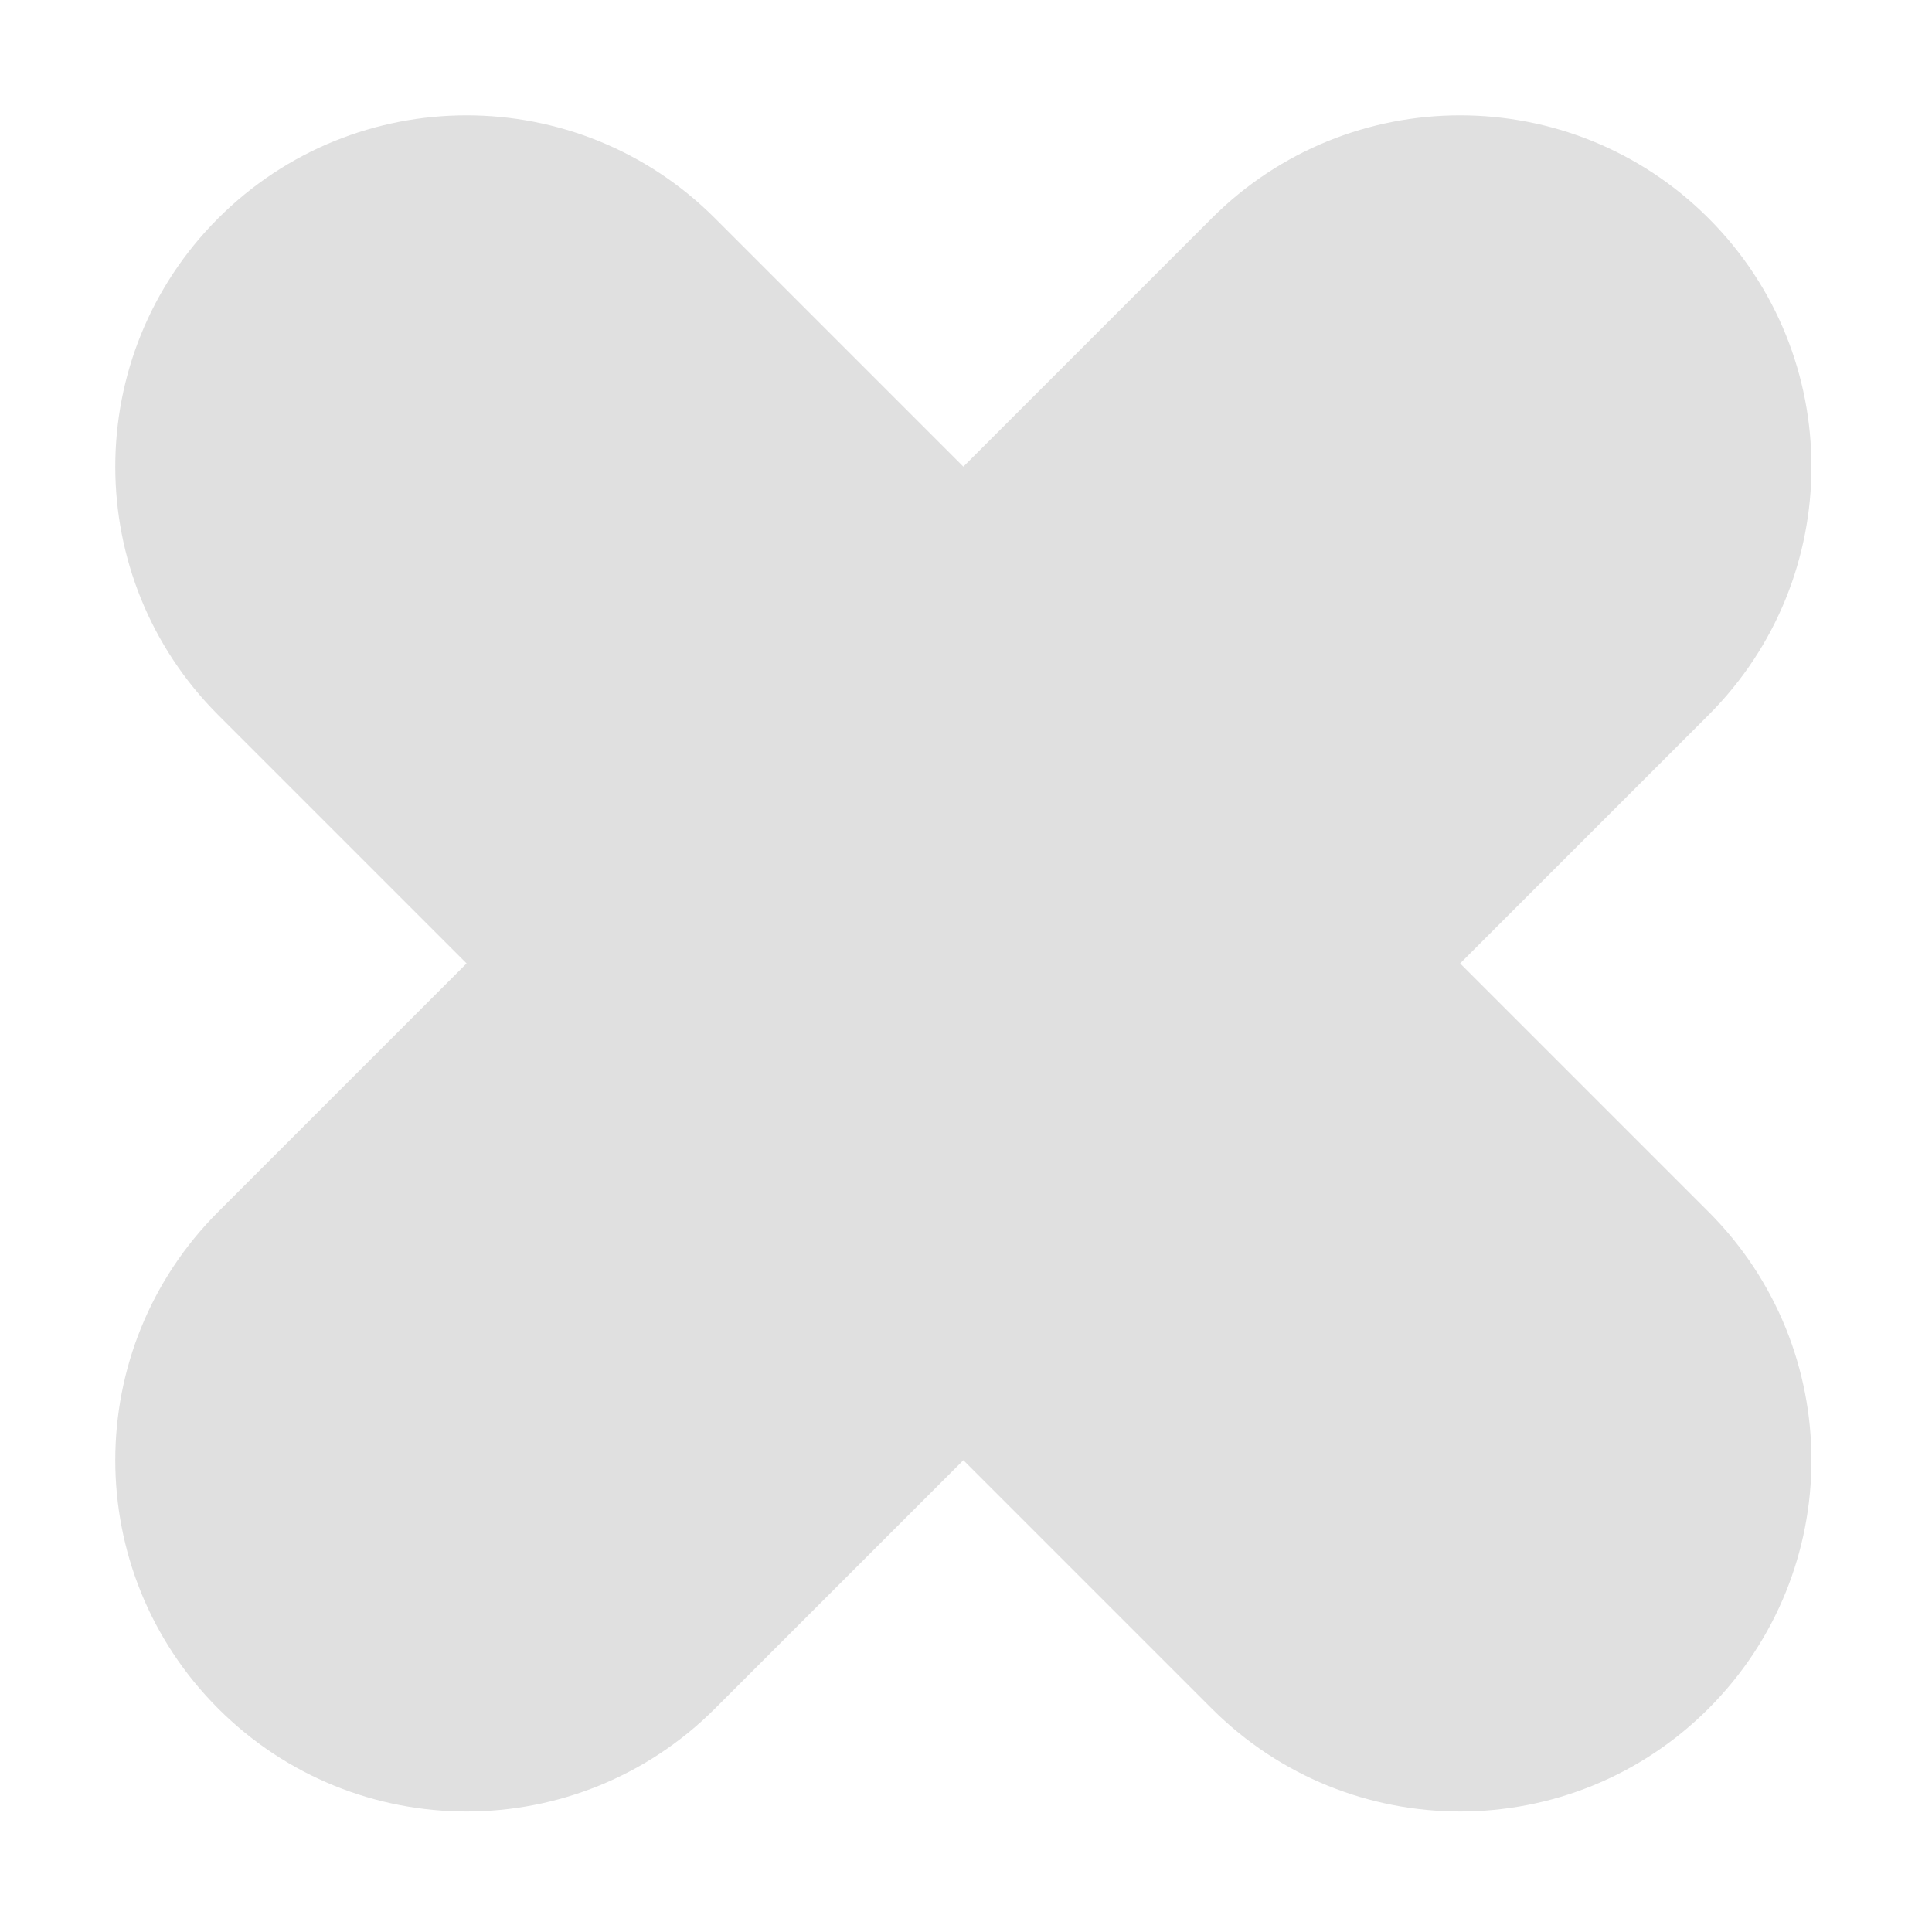<svg width="11" height="11" viewBox="0 0 11 11" fill="none" xmlns="http://www.w3.org/2000/svg">
<path fill-rule="evenodd" clip-rule="evenodd" d="M8 2C8 0.895 7.105 0 6 0C4.895 0 4 0.895 4 2V4H2C0.895 4 0 4.895 0 6C0 7.105 0.895 8 2 8H4V10C4 11.105 4.895 12 6 12C7.105 12 8 11.105 8 10V8H10C11.105 8 12 7.105 12 6C12 4.895 11.105 4 10 4H8V2Z" transform="translate(5.485 -3) rotate(45)" fill="#E0E0E0"/>
</svg>
